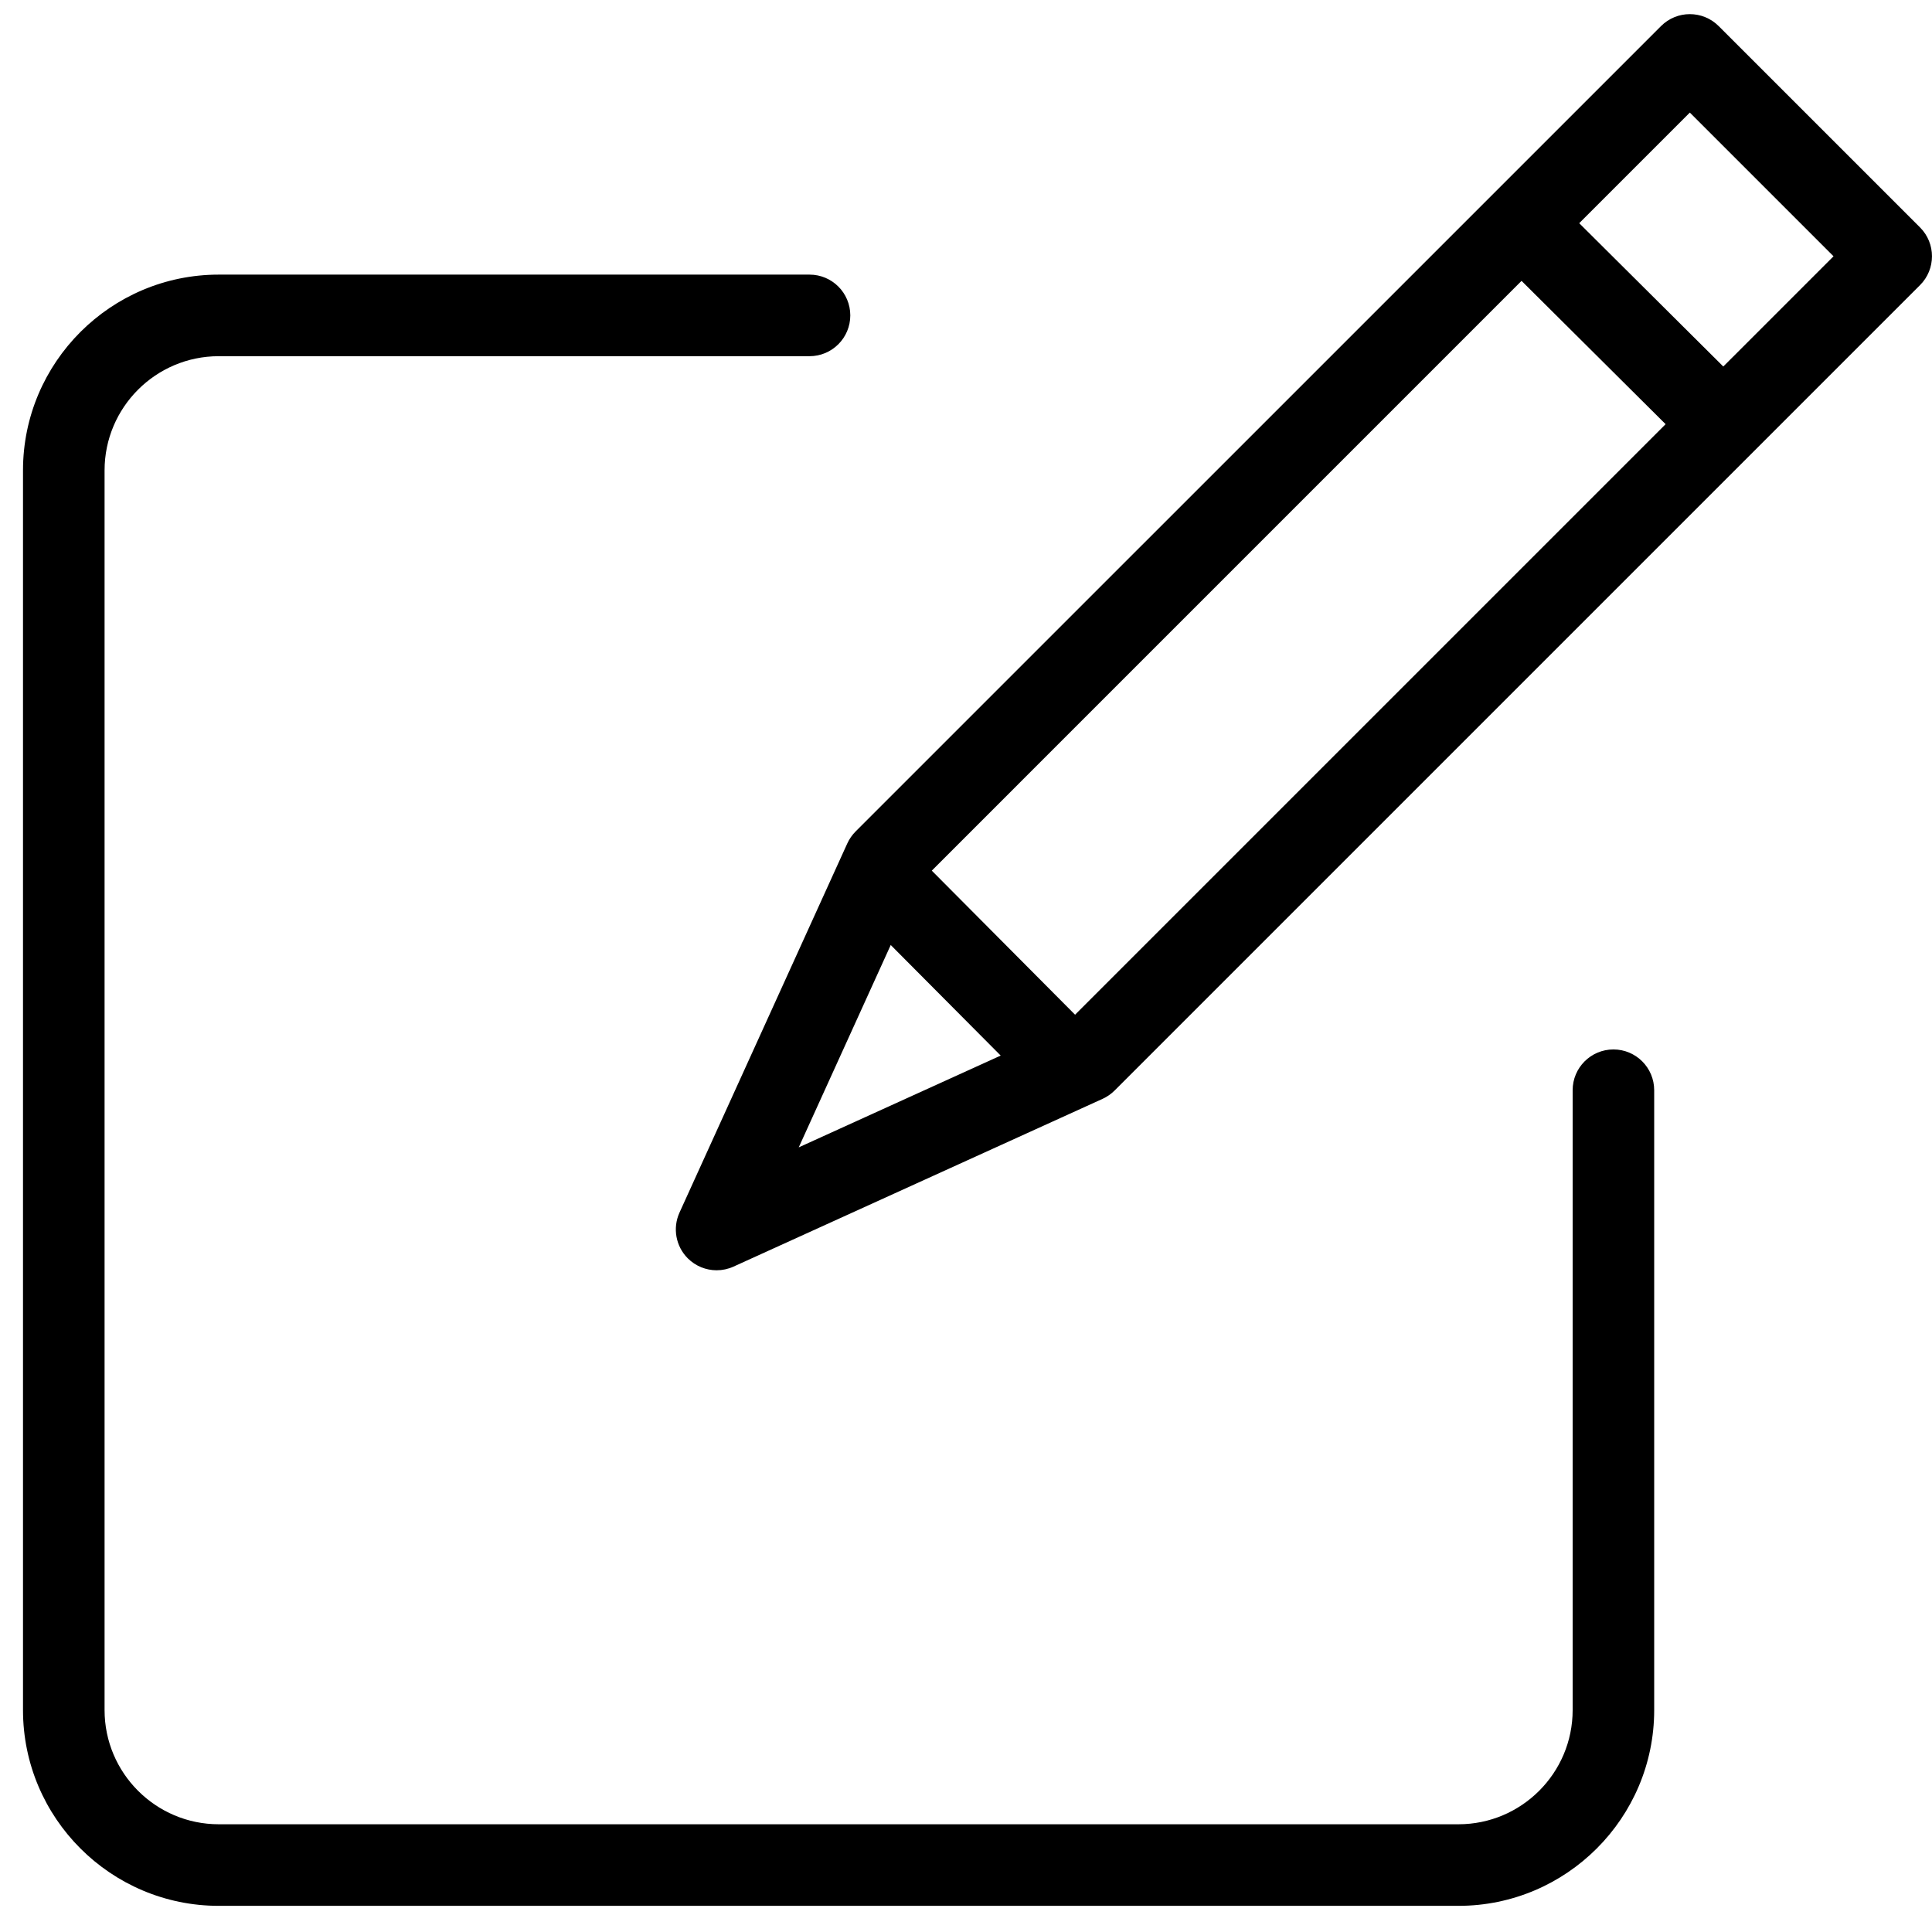 <svg width="63" height="63" viewBox="0 0 63 63" fill="none" xmlns="http://www.w3.org/2000/svg">
<path fill-rule="evenodd" clip-rule="evenodd" d="M47.559 62.147H7.133C3.613 62.147 0.75 59.283 0.75 55.764V15.338C0.75 11.818 3.613 8.955 7.133 8.955H26.398C27.132 8.955 27.727 9.55 27.727 10.285C27.727 11.019 27.132 11.615 26.398 11.615H7.133C5.08 11.615 3.41 13.285 3.41 15.338V55.764C3.41 57.817 5.08 59.487 7.133 59.487H47.559C49.612 59.487 51.282 57.817 51.282 55.764V35.551C51.282 34.816 51.877 34.221 52.612 34.221C53.346 34.221 53.941 34.816 53.941 35.551V55.764C53.941 59.283 51.078 62.147 47.559 62.147Z" fill="black"/>
<path fill-rule="evenodd" clip-rule="evenodd" d="M29.951 28.824L26.046 37.414L34.636 33.509L59.789 8.357L55.103 3.671L29.951 28.824ZM23.368 41.422C23.023 41.422 22.683 41.287 22.427 41.032C22.036 40.64 21.928 40.046 22.157 39.542L27.629 27.504C27.695 27.359 27.787 27.227 27.899 27.114L54.163 0.851C54.682 0.331 55.524 0.331 56.044 0.851L62.61 7.416C63.129 7.935 63.129 8.778 62.61 9.297L36.346 35.56C36.233 35.673 36.101 35.765 35.956 35.831L23.918 41.303C23.742 41.383 23.554 41.422 23.368 41.422Z" fill="black"/>
<path fill-rule="evenodd" clip-rule="evenodd" d="M55.862 14.827C55.523 14.827 55.184 14.698 54.925 14.44L49.08 8.626C48.559 8.108 48.556 7.266 49.075 6.745C49.593 6.225 50.435 6.223 50.955 6.74L56.8 12.554C57.321 13.072 57.323 13.915 56.805 14.435C56.545 14.696 56.204 14.827 55.862 14.827Z" fill="black"/>
<path fill-rule="evenodd" clip-rule="evenodd" d="M34.722 35.967C34.38 35.967 34.039 35.836 33.779 35.575L28.131 29.896C27.613 29.376 27.616 28.534 28.136 28.016C28.657 27.498 29.499 27.5 30.017 28.021L35.665 33.7C36.183 34.22 36.18 35.062 35.66 35.58C35.4 35.838 35.061 35.967 34.722 35.967Z" fill="black"/>
</svg>
